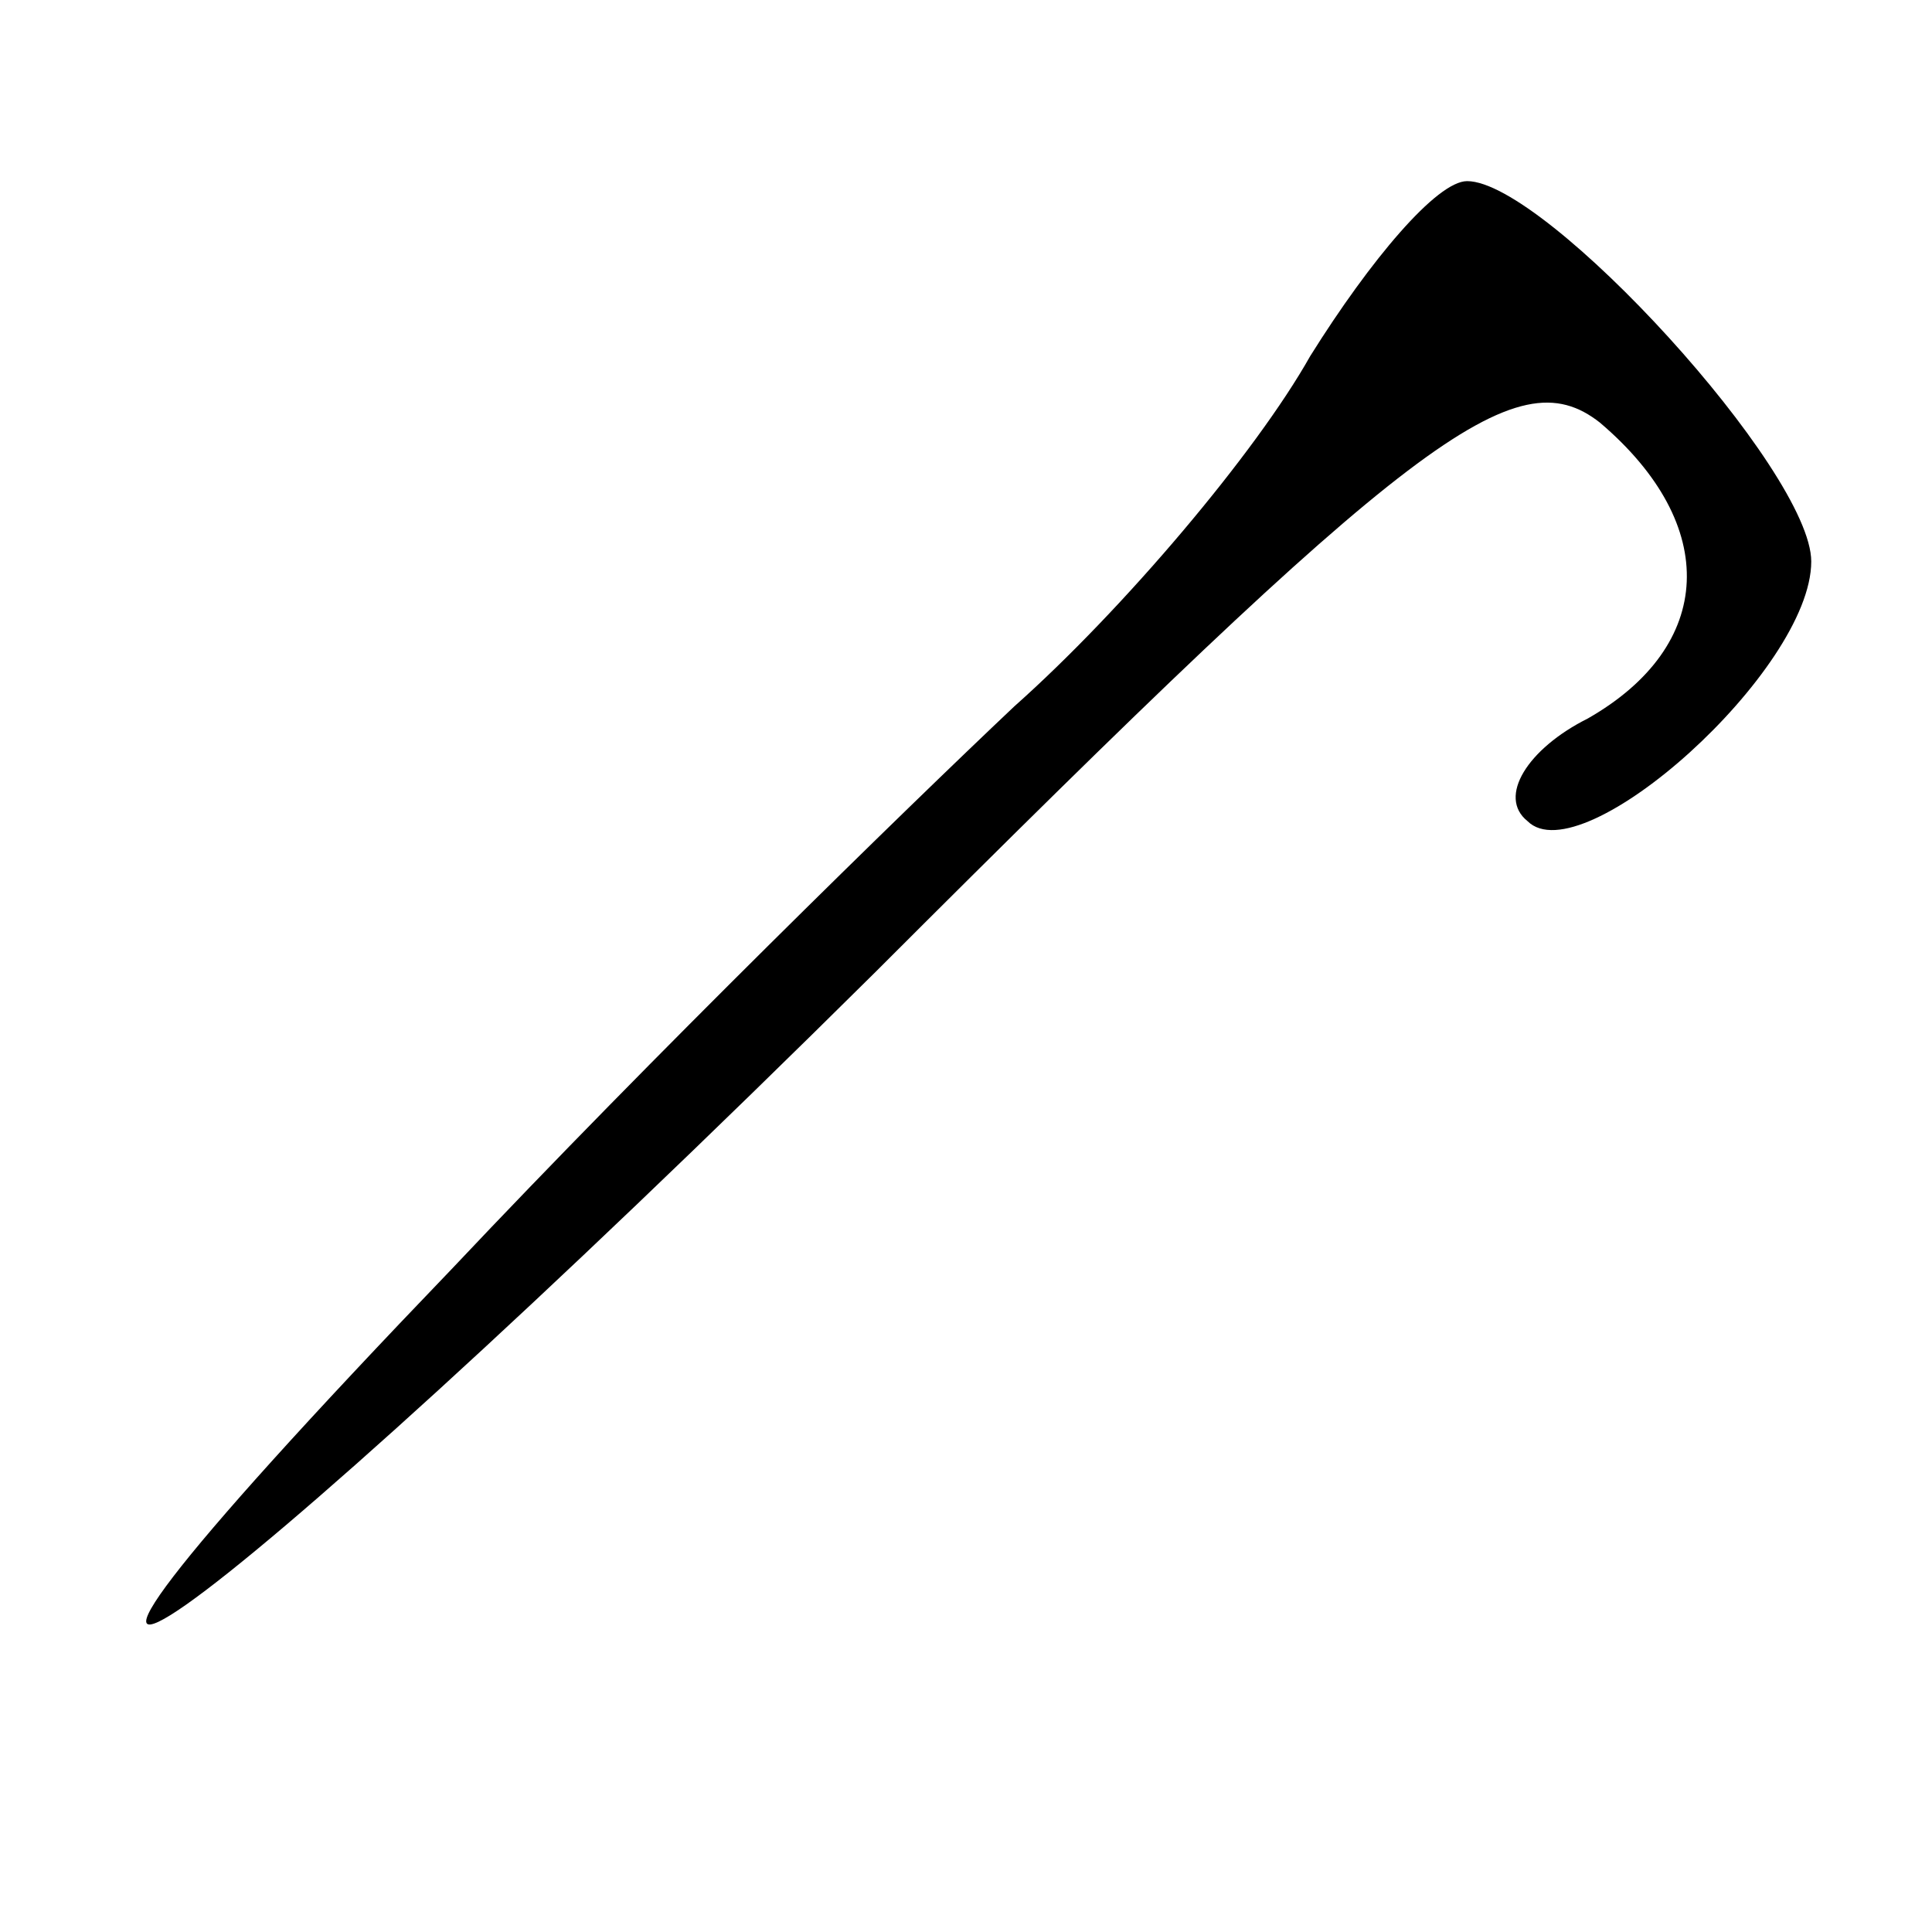 <?xml version="1.0" standalone="no"?>
<!DOCTYPE svg PUBLIC "-//W3C//DTD SVG 20010904//EN"
 "http://www.w3.org/TR/2001/REC-SVG-20010904/DTD/svg10.dtd">
<svg version="1.0" xmlns="http://www.w3.org/2000/svg"
 width="32pt" height="32pt" viewBox="0 0 32 32"
 preserveAspectRatio="xMidYMid meet">
<g transform="translate(0,32) scale(0.1,-0.1)"
fill="#000000" stroke="none">
<path fill="#000000" stroke="none" d="M217 261 c-9 -16 -31 -42 -49 -58 -18
-17 -60 -58 -93 -93 -98 -102 -43 -63 70 49 89 89 106 102 120 91 20 -17 19
-37 -2 -49 -10 -5 -15 -13 -10 -17 9 -9 47 25 47 43 0 15 -44 63 -57 63 -5 0
-16 -13 -26 -29z"/>
</g>
</svg>
